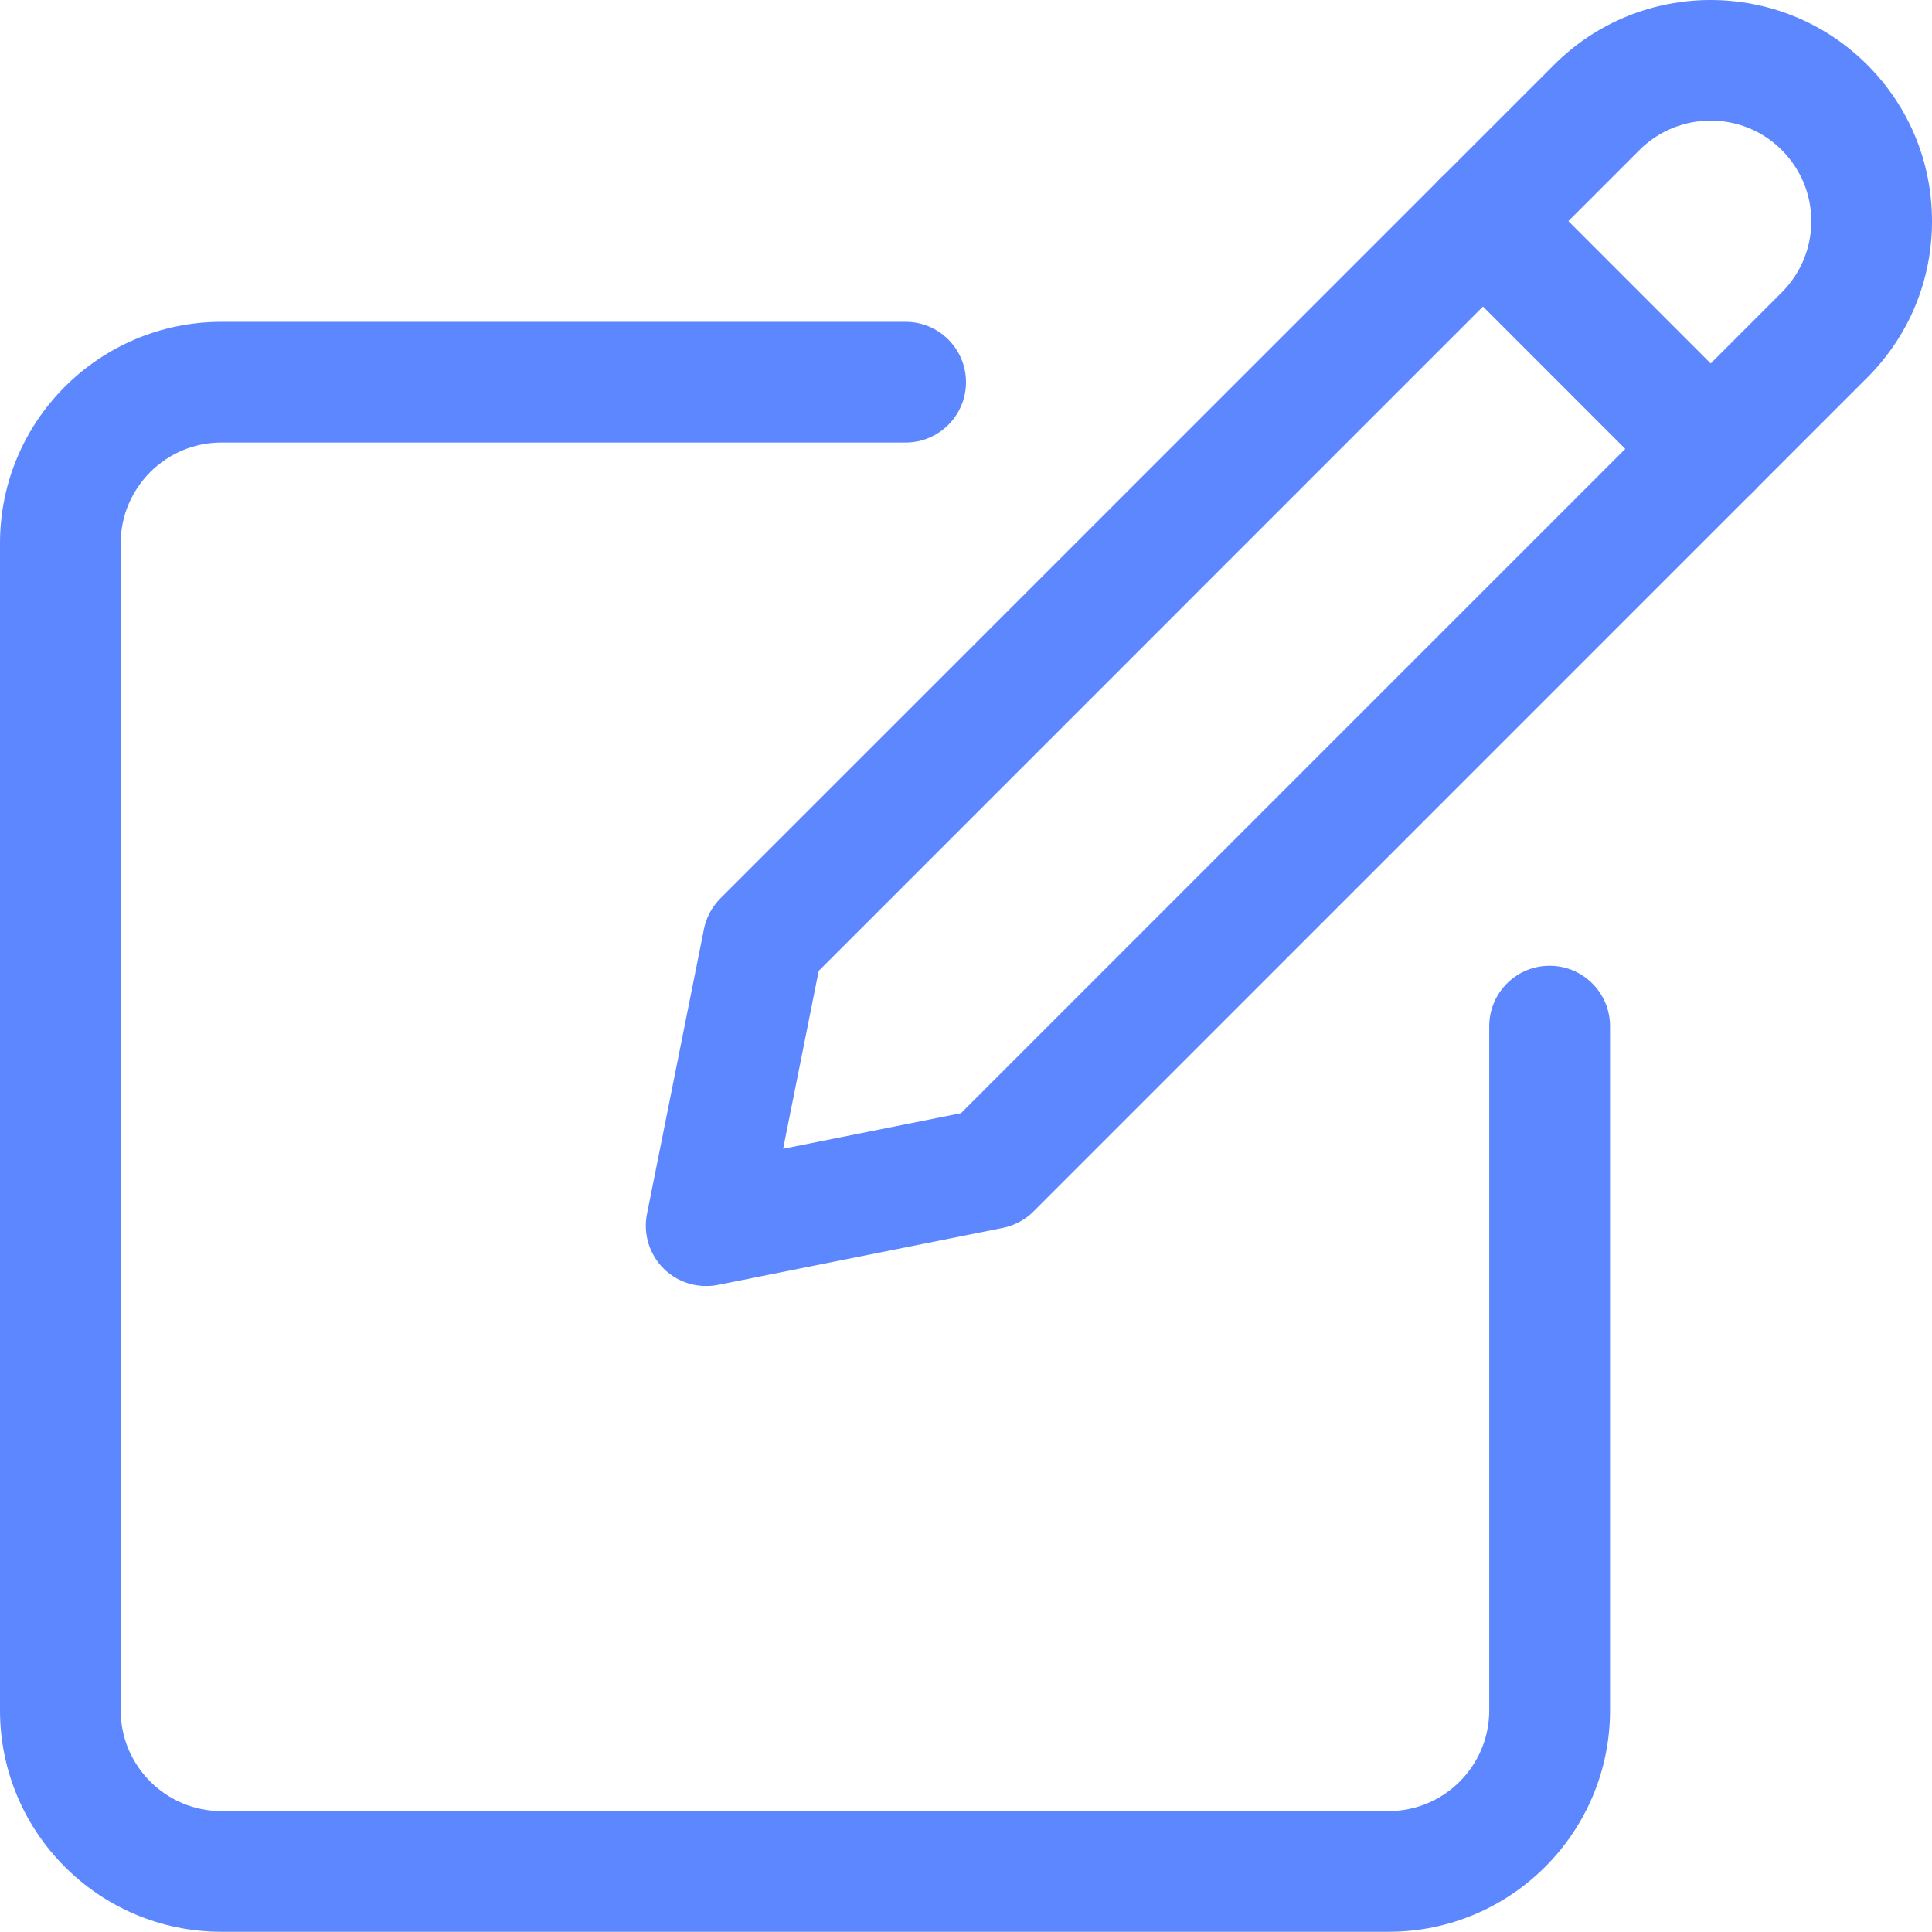 <svg xmlns="http://www.w3.org/2000/svg" width="17" height="17" viewBox="0 0 17 17" fill="none">
  <g clip-path="url(#clip0_647_3815)">
    <path d="M12.219 16.998H1.948C0.873 16.998 0 16.125 0 15.05V4.78C0 3.705 0.873 2.832 1.948 2.832H7.969C8.262 2.832 8.5 3.07 8.5 3.363C8.5 3.656 8.262 3.894 7.969 3.894H1.948C1.46 3.894 1.062 4.292 1.062 4.78V15.05C1.062 15.539 1.46 15.936 1.948 15.936H12.219C12.707 15.936 13.104 15.539 13.104 15.05V9.03C13.104 8.736 13.342 8.498 13.636 8.498C13.929 8.498 14.167 8.736 14.167 9.03V15.05C14.167 16.125 13.293 16.998 12.219 16.998Z" fill="#5D87FF"/>
    <path d="M6.214 11.316C6.074 11.316 5.938 11.261 5.838 11.161C5.712 11.035 5.658 10.854 5.693 10.681L6.194 8.176C6.214 8.073 6.265 7.979 6.339 7.905L13.675 0.57C14.434 -0.19 15.67 -0.19 16.43 0.57C16.797 0.937 17 1.426 17 1.947C17 2.467 16.797 2.956 16.429 3.324L9.094 10.66C9.02 10.734 8.925 10.784 8.822 10.805L6.318 11.306C6.284 11.313 6.248 11.316 6.214 11.316ZM7.204 8.543L6.891 10.108L8.456 9.795L15.678 2.573C15.845 2.405 15.938 2.183 15.938 1.947C15.938 1.71 15.845 1.488 15.678 1.32C15.334 0.975 14.772 0.975 14.426 1.32L7.204 8.543Z" fill="#5D87FF"/>
    <path d="M15.052 4.482C14.916 4.482 14.78 4.43 14.677 4.326L12.674 2.322C12.466 2.114 12.466 1.778 12.674 1.57C12.881 1.363 13.218 1.363 13.425 1.57L15.428 3.574C15.636 3.782 15.636 4.118 15.428 4.326C15.324 4.429 15.188 4.482 15.052 4.482Z" fill="#5D87FF"/>
  </g>
  <defs>
    <clipPath id="clip0_647_3815">
      <rect width="17" height="17" fill="white"/>
    </clipPath>
  </defs>
</svg>